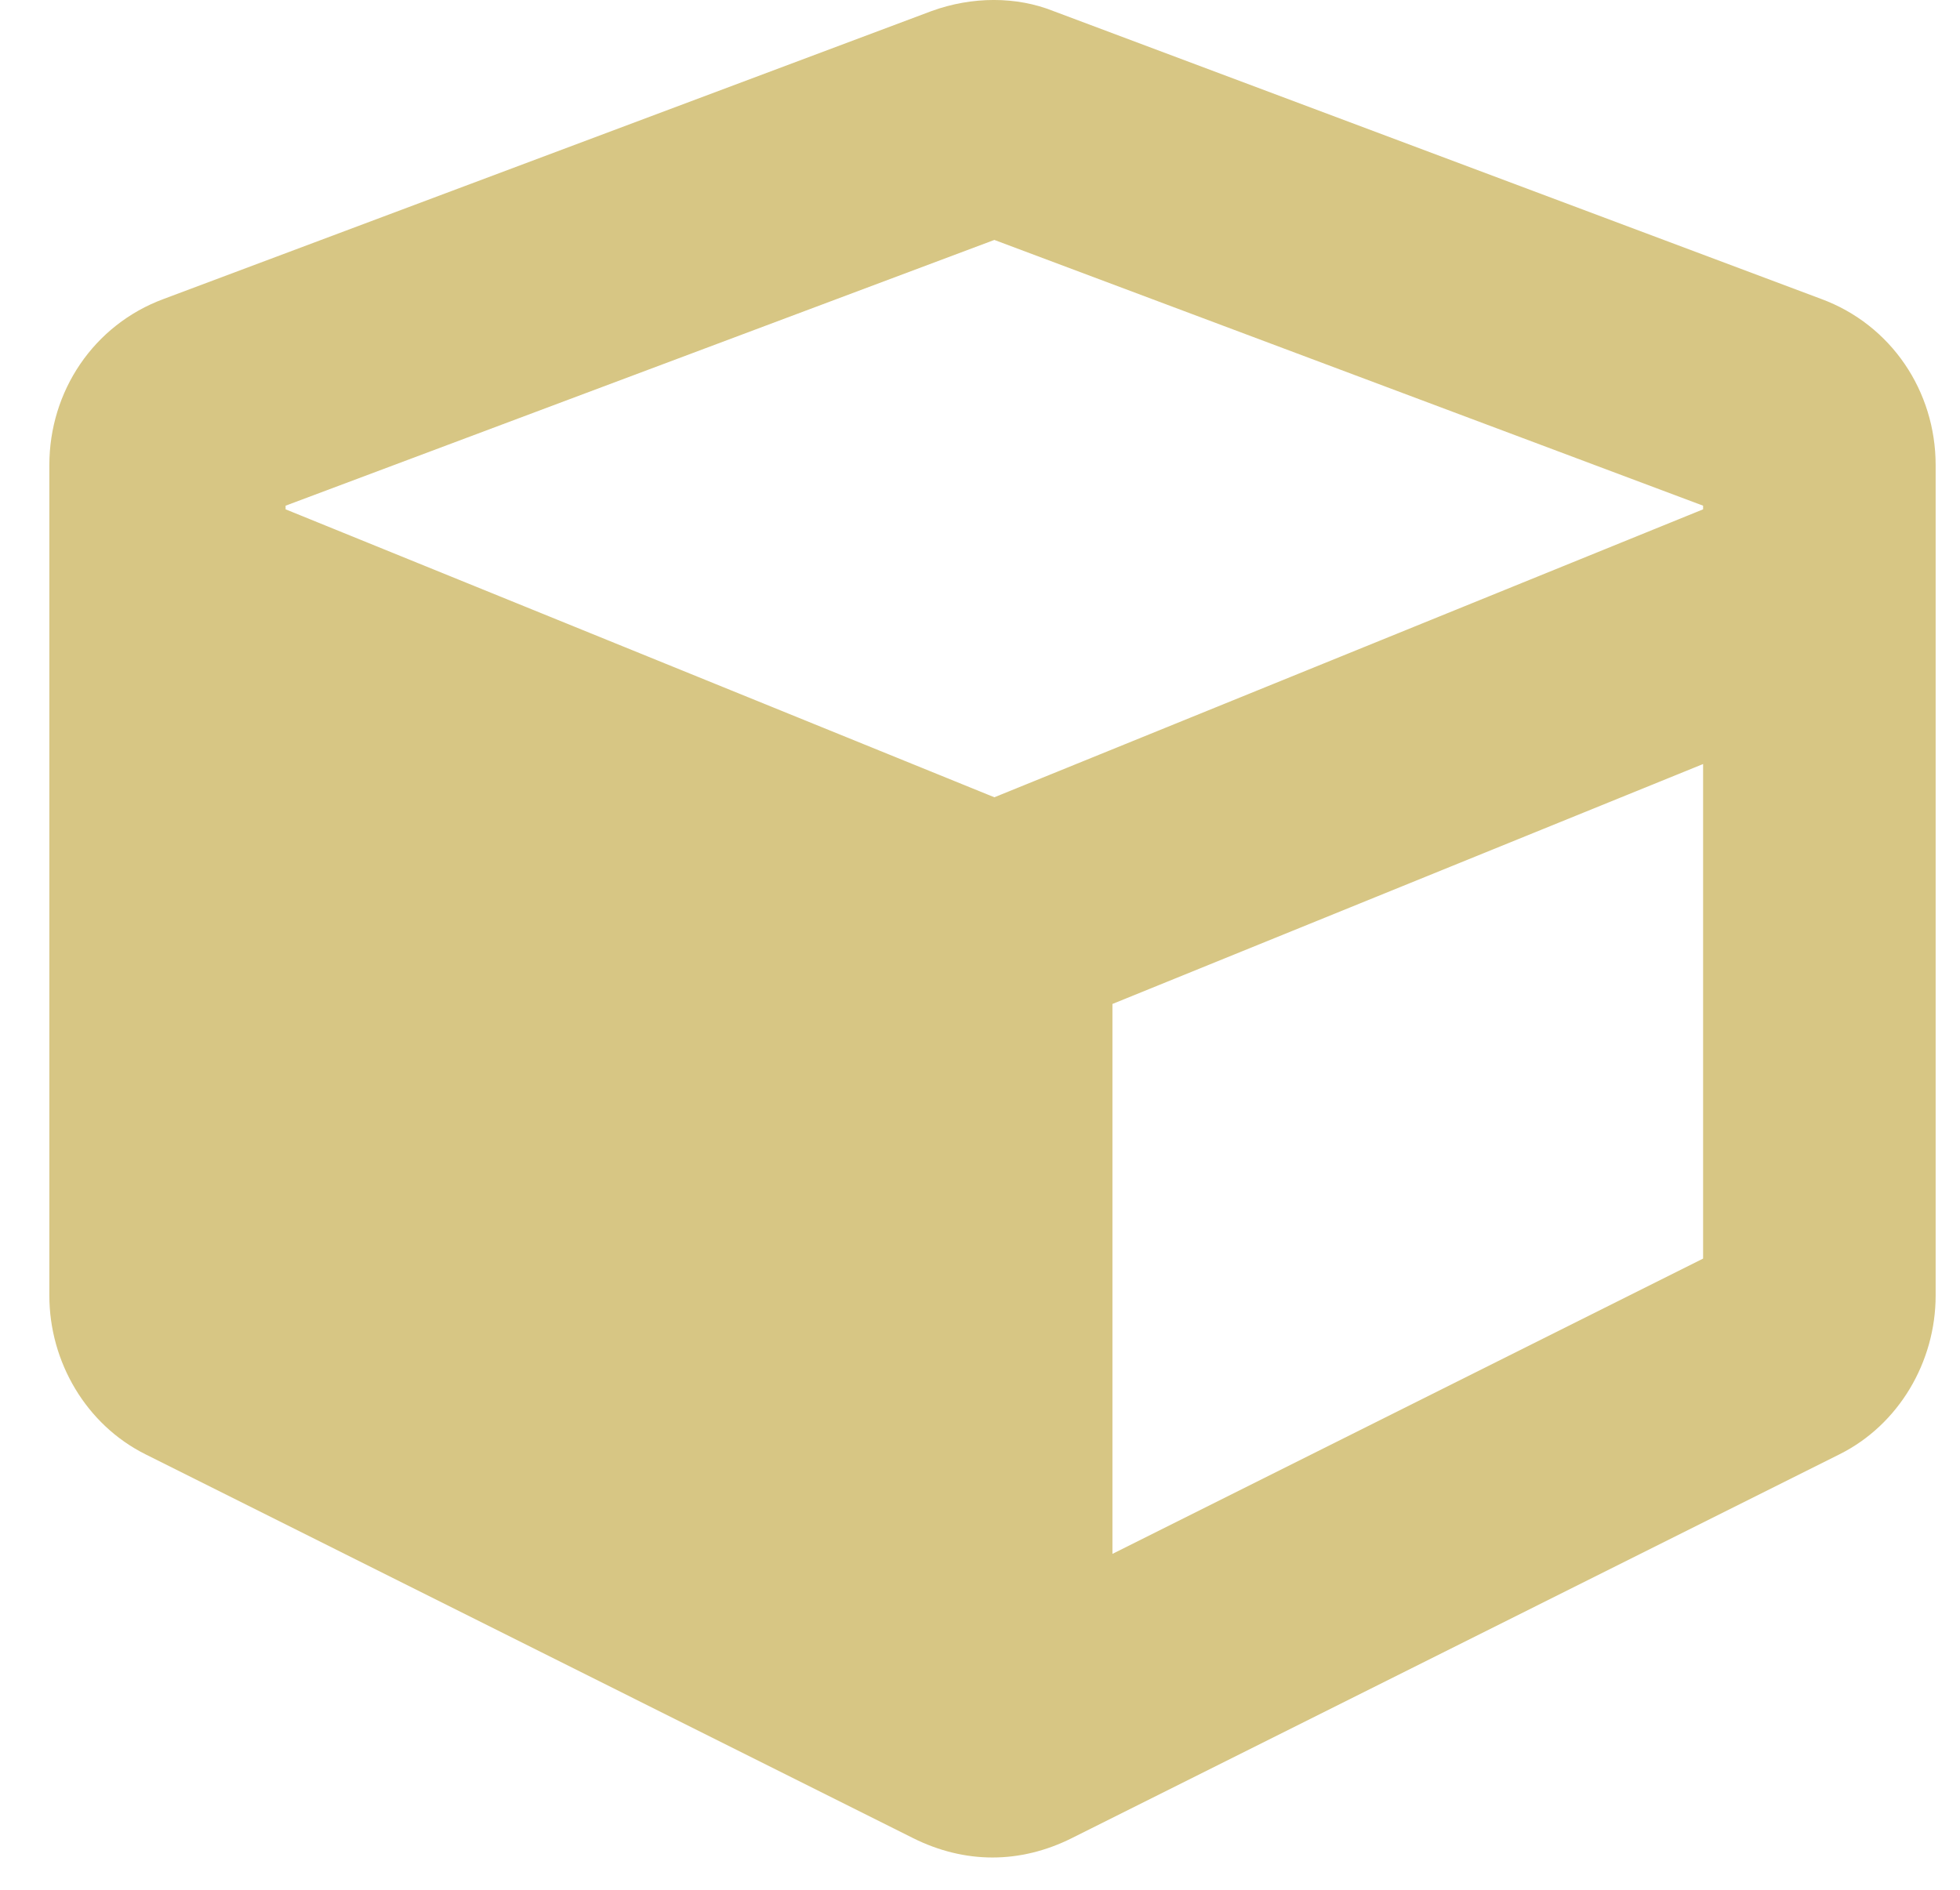 <svg width="28" height="27" viewBox="0 0 28 27" fill="none" xmlns="http://www.w3.org/2000/svg">
<path d="M13.308 0.158L2.339 4.271C1.337 4.641 0.705 5.59 0.705 6.645V18.51C0.705 19.459 1.232 20.355 2.076 20.777L13.044 26.262C13.783 26.631 14.574 26.631 15.312 26.262L26.281 20.777C27.125 20.355 27.652 19.459 27.652 18.51V6.645C27.652 5.59 27.019 4.641 26.017 4.271L15.048 0.158C14.521 -0.053 13.888 -0.053 13.308 0.158ZM14.205 3.428L24.33 7.225V7.277L14.205 11.391L4.08 7.277V7.225L14.205 3.428ZM15.892 22.201V14.344L24.33 10.916V17.982L15.892 22.201Z" fill="#D7C684"/>
</svg>
